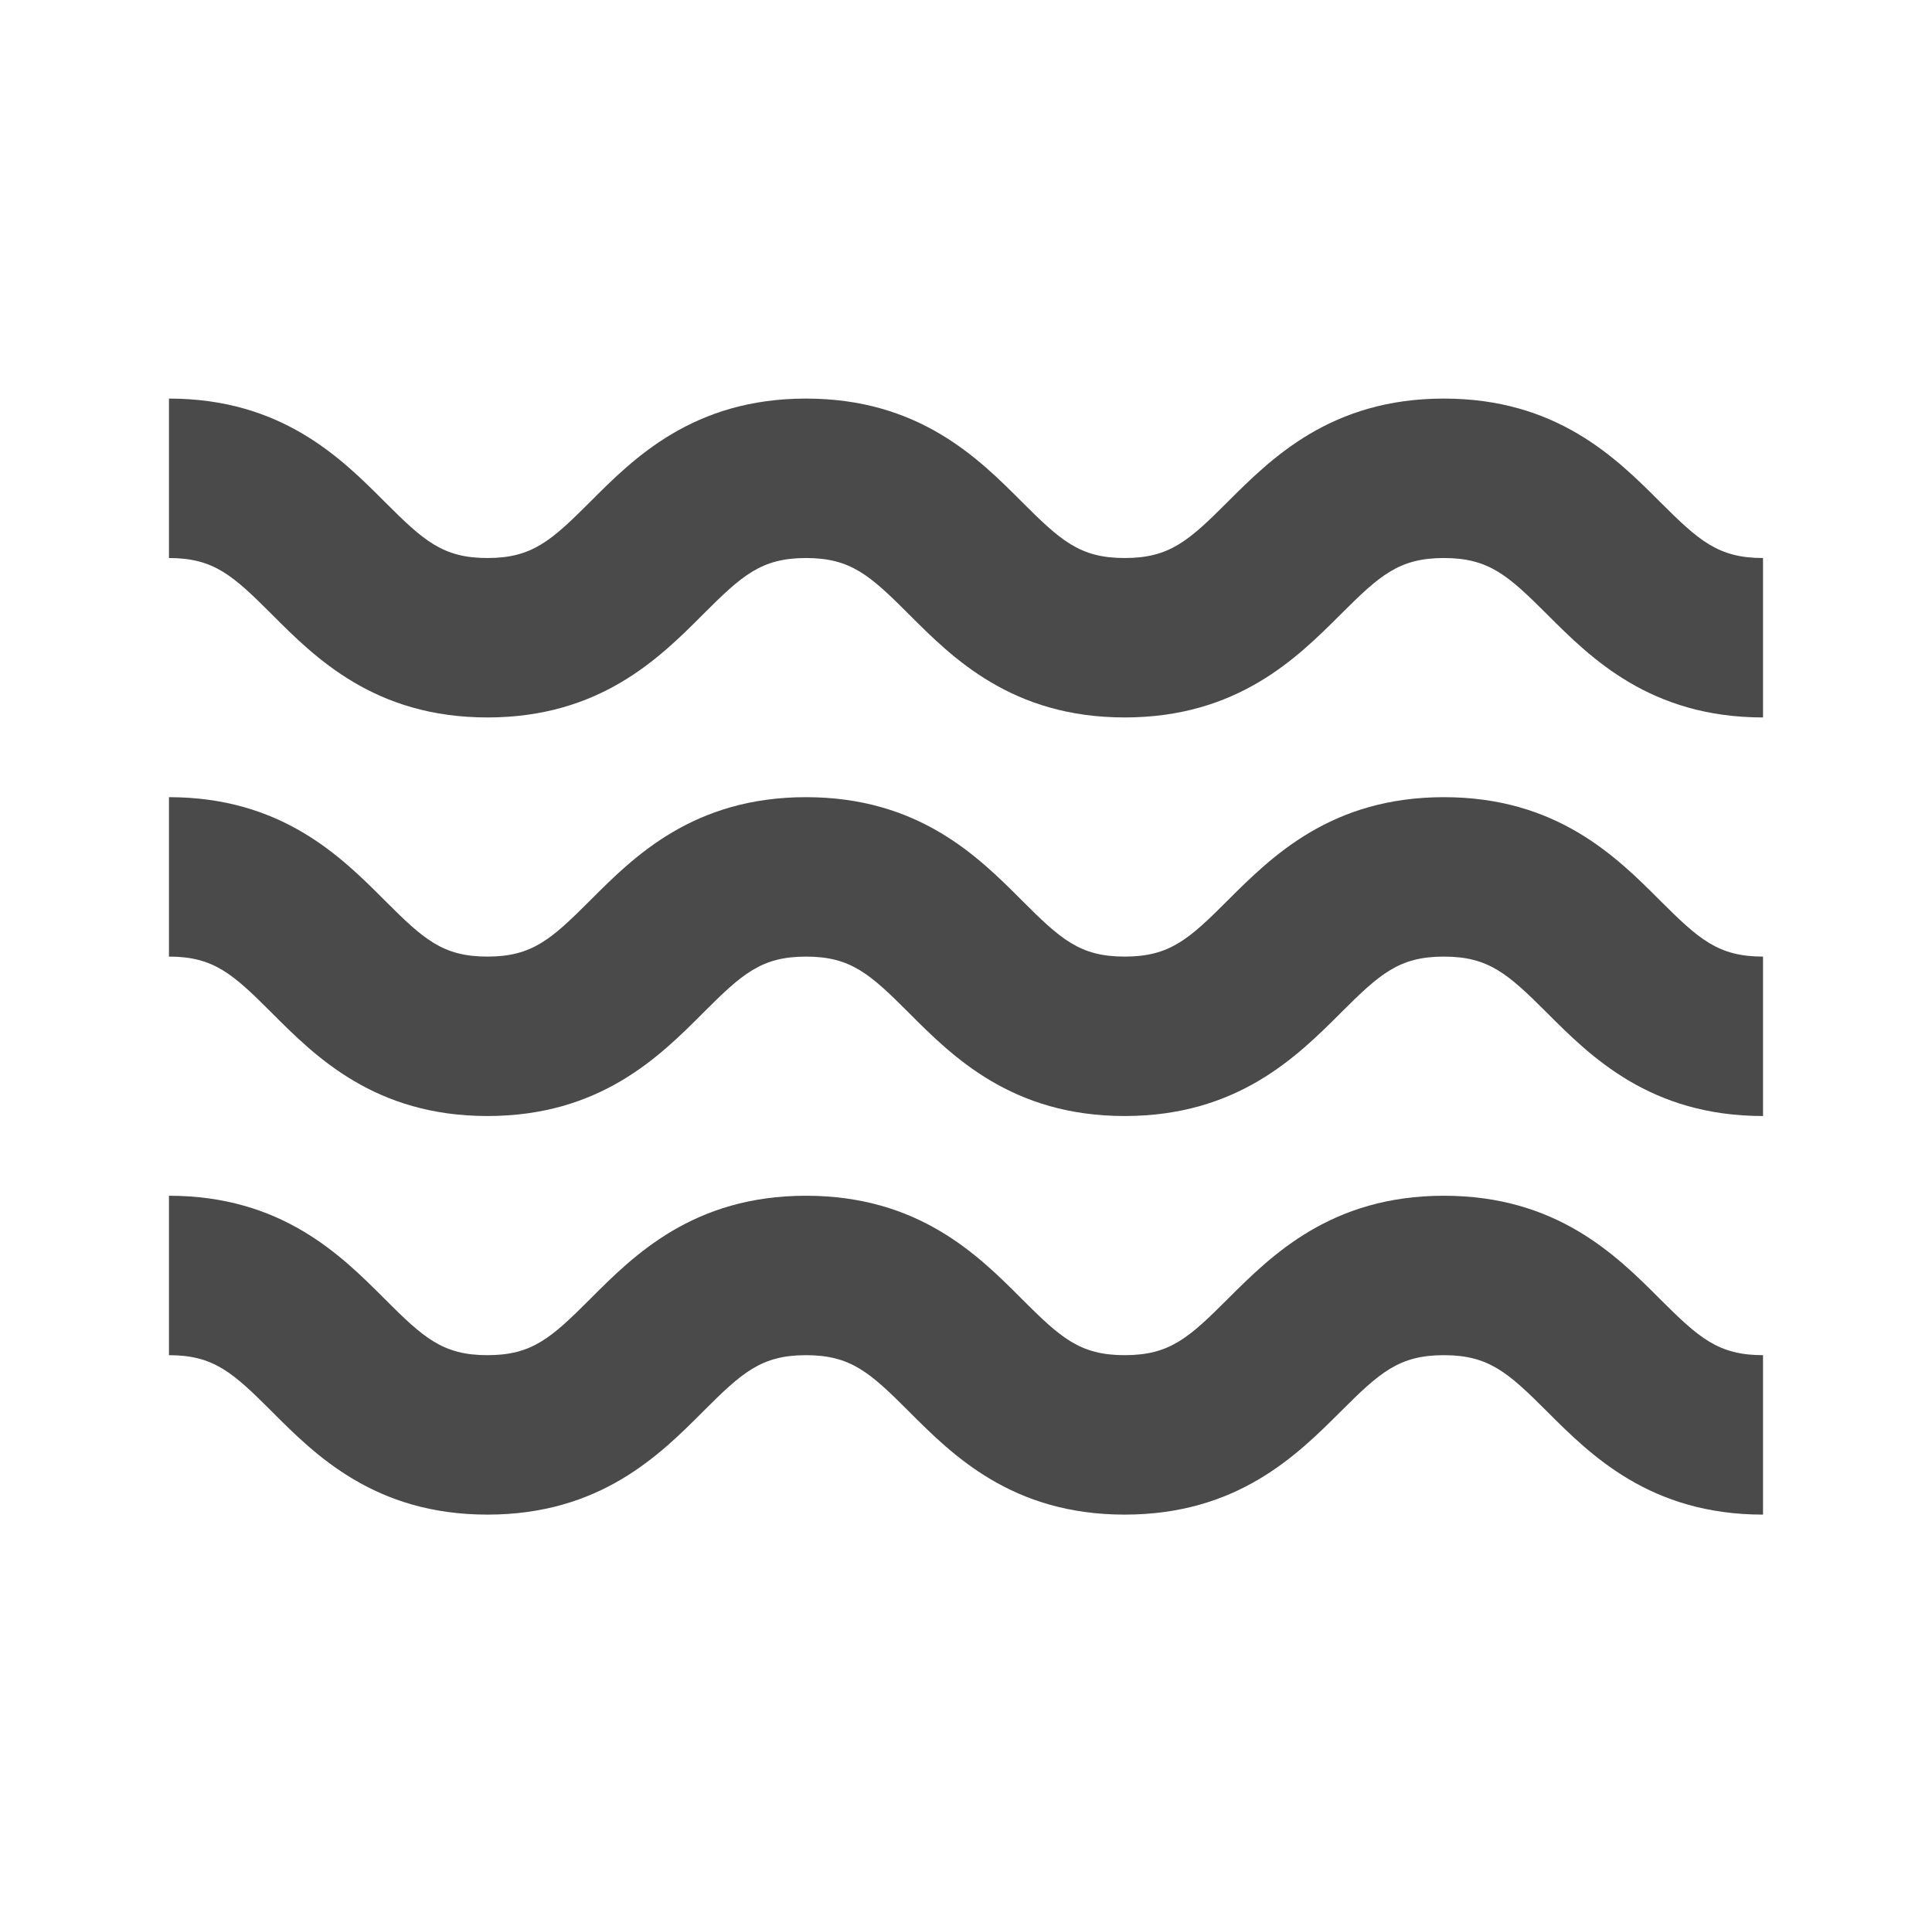 <svg width="101" height="100" viewBox="0 0 101 100" fill="none" xmlns="http://www.w3.org/2000/svg">
<g id="Marine">
<path id="Vector" d="M25.483 37.5C31.37 37.5 34.483 34.388 36.754 32.112C38.795 30.071 39.8 29.167 42.137 29.167C44.475 29.167 45.479 30.071 47.52 32.112C49.791 34.388 52.904 37.5 58.795 37.5C64.691 37.5 67.808 34.388 70.087 32.112C72.133 30.071 73.137 29.167 75.483 29.167C77.829 29.167 78.833 30.071 80.879 32.112C83.154 34.388 86.27 37.5 92.166 37.5V29.167C89.82 29.167 88.816 28.262 86.77 26.221C84.496 23.946 81.379 20.833 75.483 20.833C69.587 20.833 66.475 23.946 64.195 26.217C62.15 28.262 61.15 29.167 58.795 29.167C56.454 29.167 55.454 28.262 53.412 26.221C51.141 23.946 48.029 20.833 42.137 20.833C36.245 20.833 33.133 23.946 30.862 26.221C28.82 28.262 27.82 29.167 25.483 29.167C23.145 29.167 22.145 28.262 20.104 26.221C17.833 23.946 14.72 20.833 8.833 20.833V29.167C11.171 29.167 12.171 30.071 14.212 32.112C16.483 34.388 19.596 37.5 25.483 37.5ZM25.483 58.333C31.37 58.333 34.483 55.221 36.754 52.946C38.795 50.904 39.8 50 42.137 50C44.475 50 45.479 50.904 47.52 52.946C49.791 55.221 52.904 58.333 58.795 58.333C64.691 58.333 67.808 55.221 70.087 52.946C72.133 50.904 73.137 50 75.483 50C77.829 50 78.833 50.904 80.879 52.946C83.154 55.221 86.27 58.333 92.166 58.333V50C89.82 50 88.816 49.096 86.77 47.054C84.496 44.779 81.379 41.667 75.483 41.667C69.587 41.667 66.475 44.779 64.195 47.05C62.15 49.096 61.15 50 58.795 50C56.454 50 55.454 49.096 53.412 47.054C51.141 44.779 48.029 41.667 42.137 41.667C36.245 41.667 33.133 44.779 30.862 47.054C28.82 49.096 27.82 50 25.483 50C23.145 50 22.145 49.096 20.104 47.054C17.833 44.779 14.72 41.667 8.833 41.667V50C11.171 50 12.171 50.904 14.212 52.946C16.483 55.221 19.596 58.333 25.483 58.333ZM25.483 79.167C31.37 79.167 34.483 76.054 36.754 73.779C38.795 71.737 39.8 70.833 42.137 70.833C44.475 70.833 45.479 71.737 47.52 73.779C49.791 76.054 52.904 79.167 58.795 79.167C64.691 79.167 67.808 76.054 70.087 73.779C72.133 71.737 73.137 70.833 75.483 70.833C77.829 70.833 78.833 71.737 80.879 73.779C83.154 76.054 86.27 79.167 92.166 79.167V70.833C89.82 70.833 88.816 69.929 86.77 67.888C84.496 65.612 81.379 62.5 75.483 62.5C69.587 62.5 66.475 65.612 64.195 67.883C62.15 69.929 61.15 70.833 58.795 70.833C56.454 70.833 55.454 69.929 53.412 67.888C51.141 65.612 48.029 62.5 42.137 62.5C36.245 62.5 33.133 65.612 30.862 67.888C28.82 69.929 27.82 70.833 25.483 70.833C23.145 70.833 22.145 69.929 20.104 67.888C17.833 65.612 14.72 62.5 8.833 62.5V70.833C11.171 70.833 12.171 71.737 14.212 73.779C16.483 76.054 19.596 79.167 25.483 79.167Z" fill="#4A4A4A"/>
</g>
</svg>
